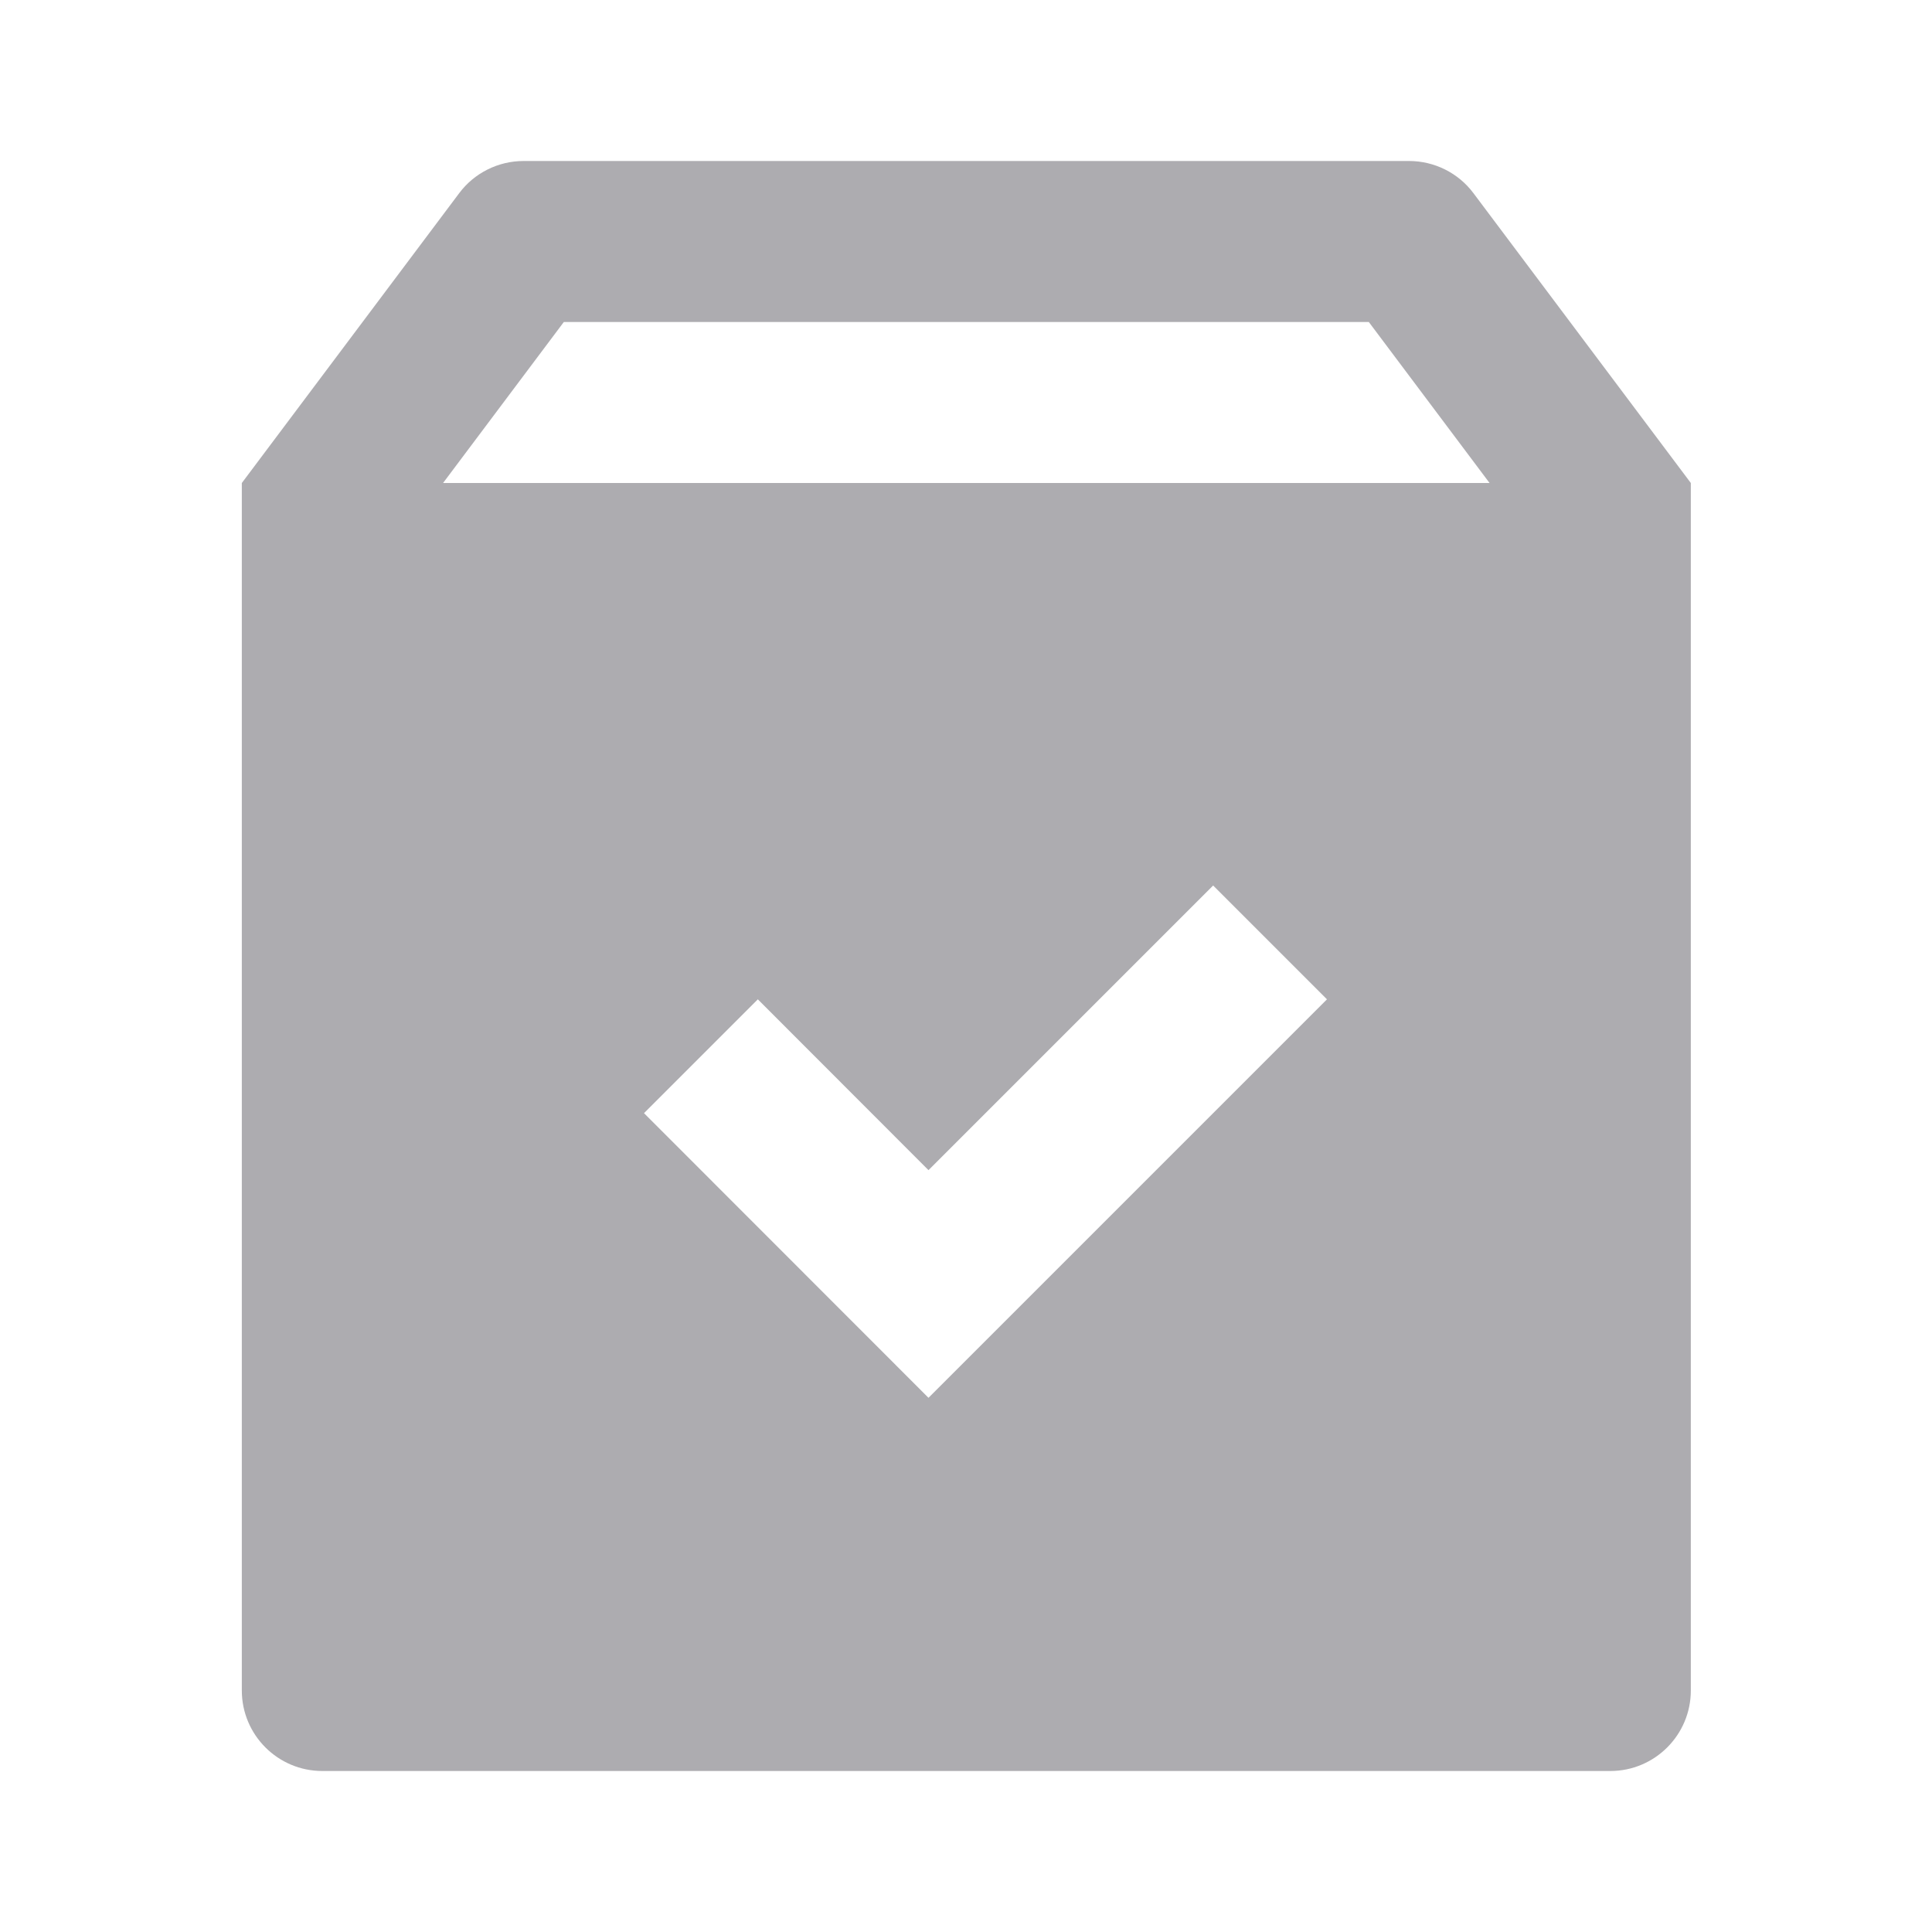 <svg width="12" height="12" viewBox="0 0 12 12" fill="none" xmlns="http://www.w3.org/2000/svg">
<path fill-rule="evenodd" clip-rule="evenodd" d="M8.752 1H3.252C3.095 1 2.946 1.074 2.852 1.2L1.502 3V10.5C1.502 10.776 1.726 11 2.002 11H10.002C10.278 11 10.502 10.776 10.502 10.5V3L9.152 1.2C9.058 1.074 8.909 1 8.752 1ZM8.502 2L9.252 3H2.752L3.502 2H8.502ZM5.767 8.682L4 6.914L4.707 6.207L5.767 7.268L7.535 5.5L8.242 6.207L5.767 8.682Z" fill="#ADACB0"/>
</svg>
